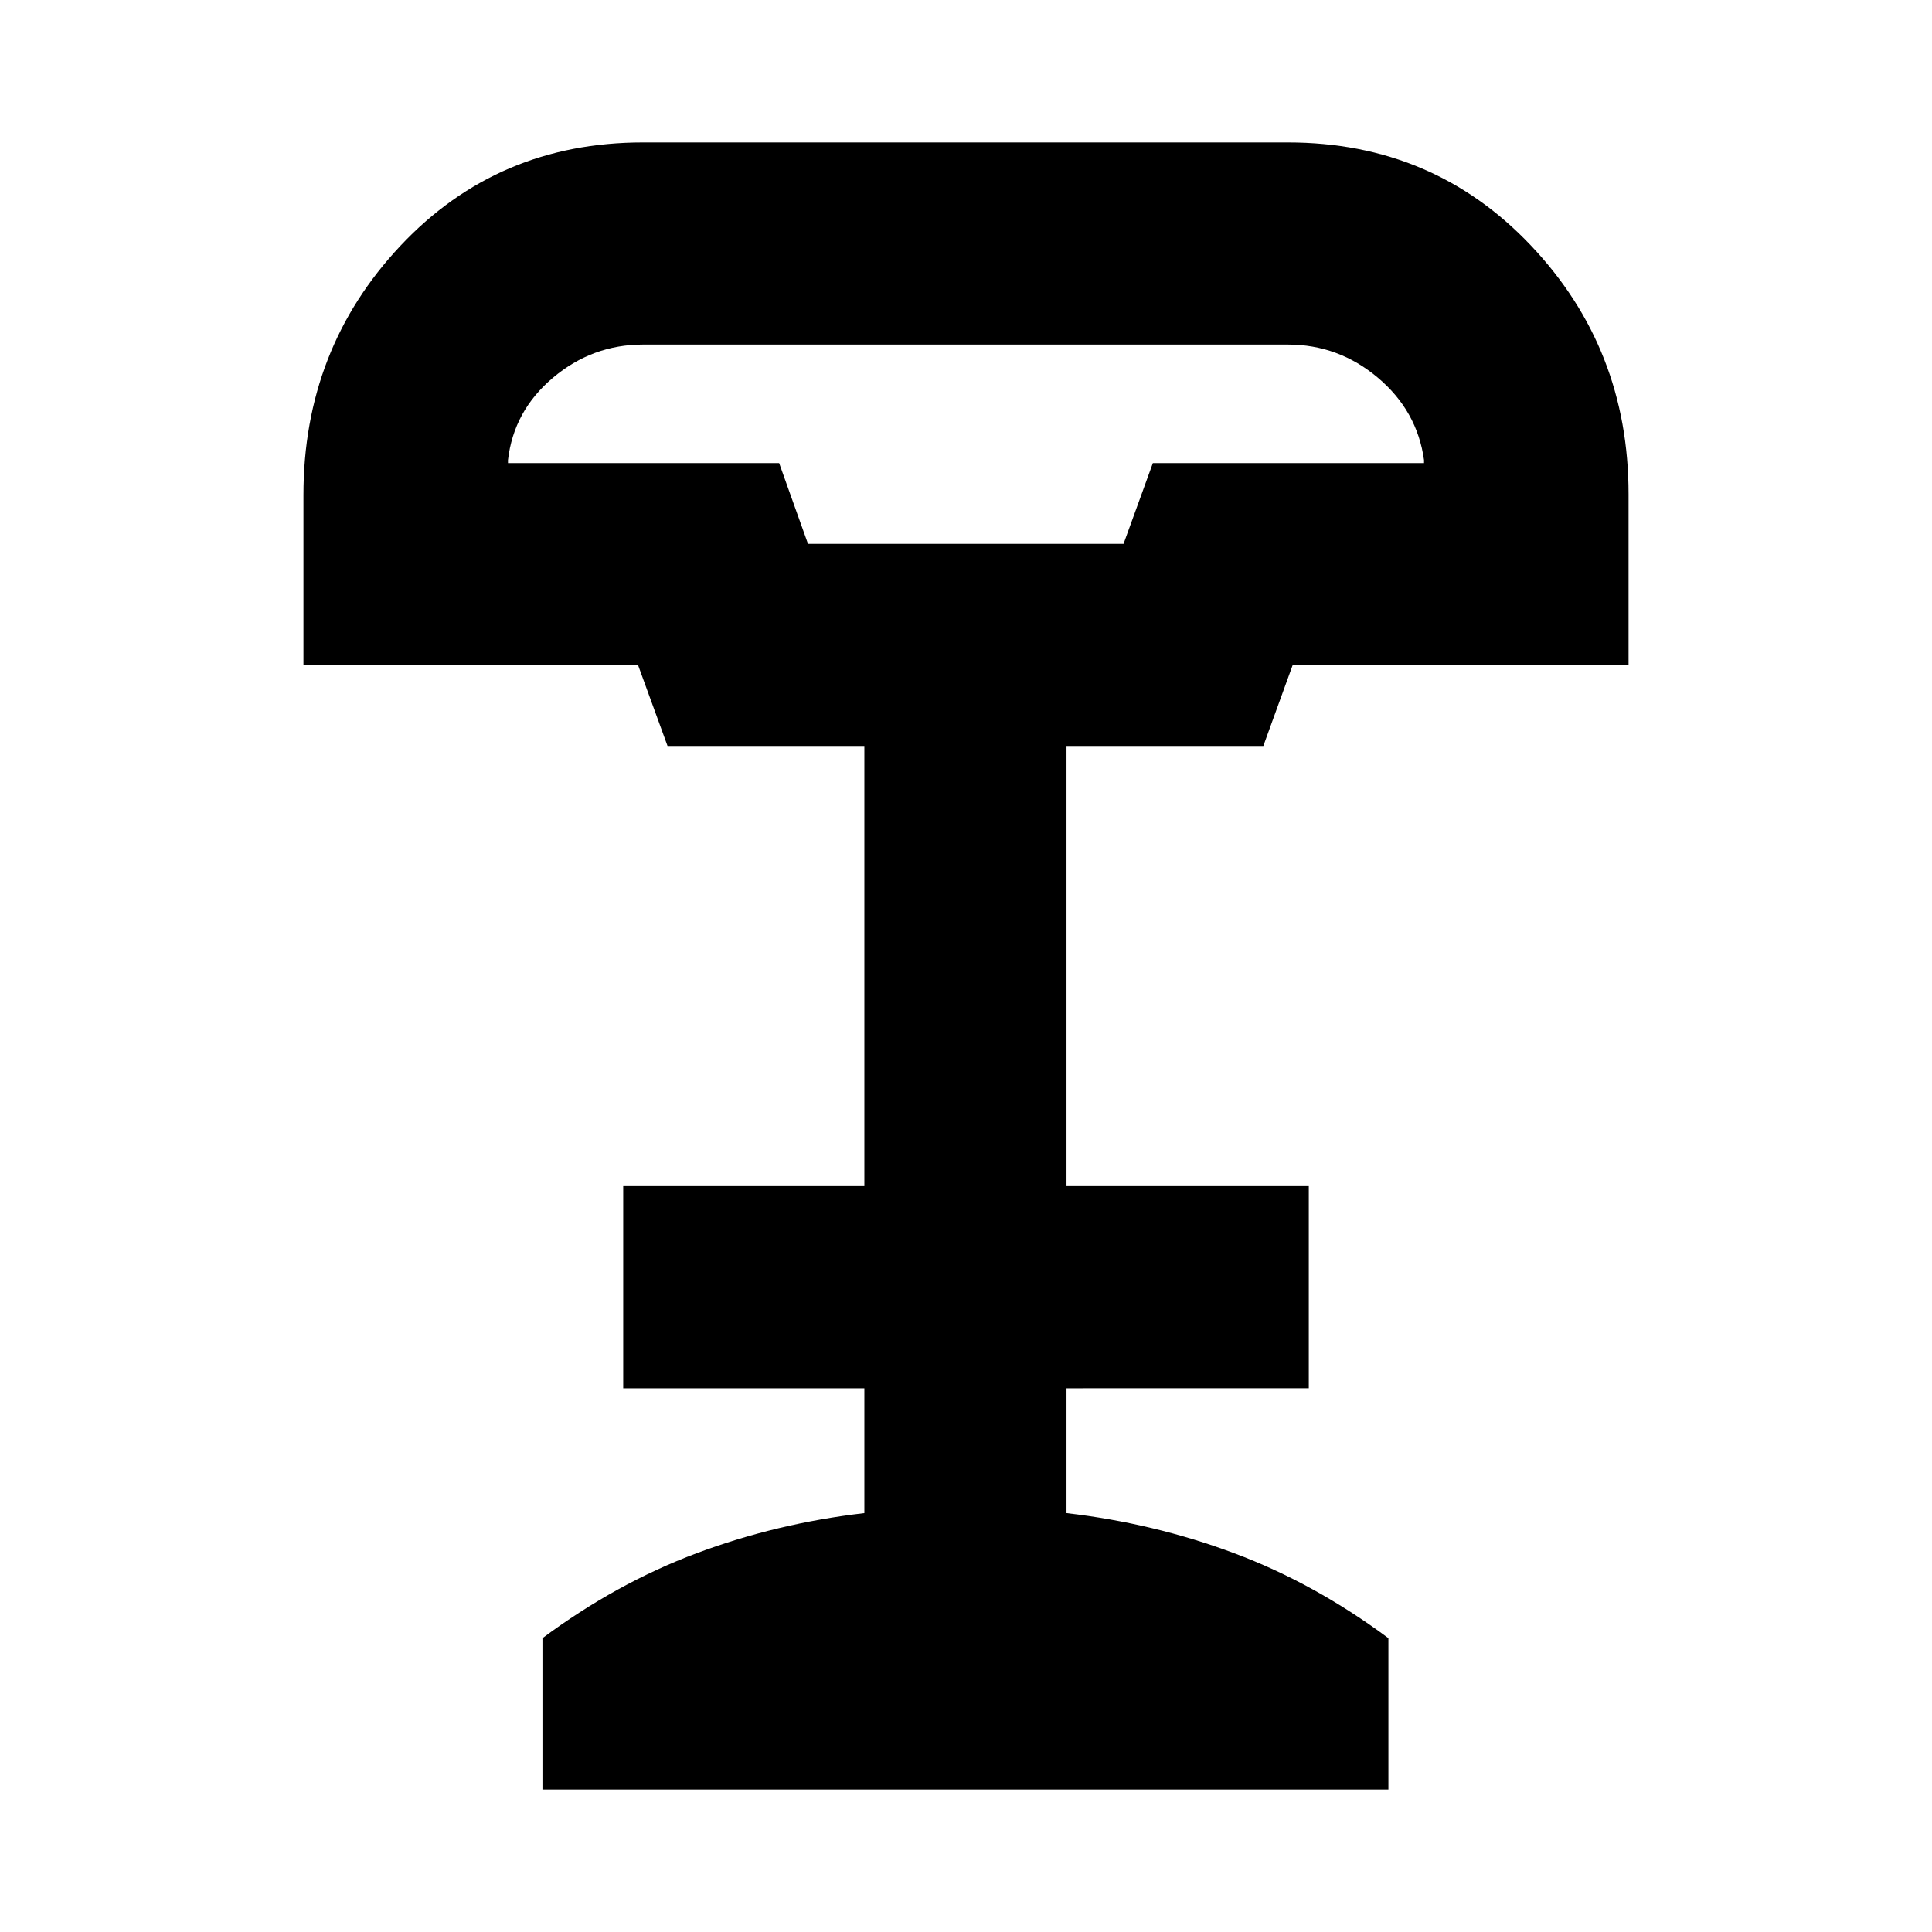 <svg xmlns="http://www.w3.org/2000/svg" height="24" viewBox="0 -960 960 960" width="24"><path d="M401.49-689.76h156.79l14.57-40.13h134.74v-1.5q-3.39-24.46-22.94-40.93-19.54-16.46-44.69-16.46H319.48q-25.15 0-44.7 16.46-19.54 16.47-22.37 40.93v1.5h134.74l14.34 40.13ZM269.54-70.78V-146q36.7-27.26 76.51-42.17 39.82-14.92 83.45-19.98v-62.02H309.67v-100.44H429.5v-218.72h-97.8l-14.63-40.13H150.78v-84.57q0-72.58 48.23-123.88 48.24-51.31 120.47-51.31h320.48q72.23 0 120.74 51.21 48.52 51.2 48.52 123.55v85H642.3l-14.56 40.13h-97.8v218.72h120.39v100.44H529.94v62.02q43.63 5.06 83.44 19.98 39.82 14.91 76.51 42.17v75.22H269.54Zm132.18-618.98h156.56-156.56Z"/></svg>